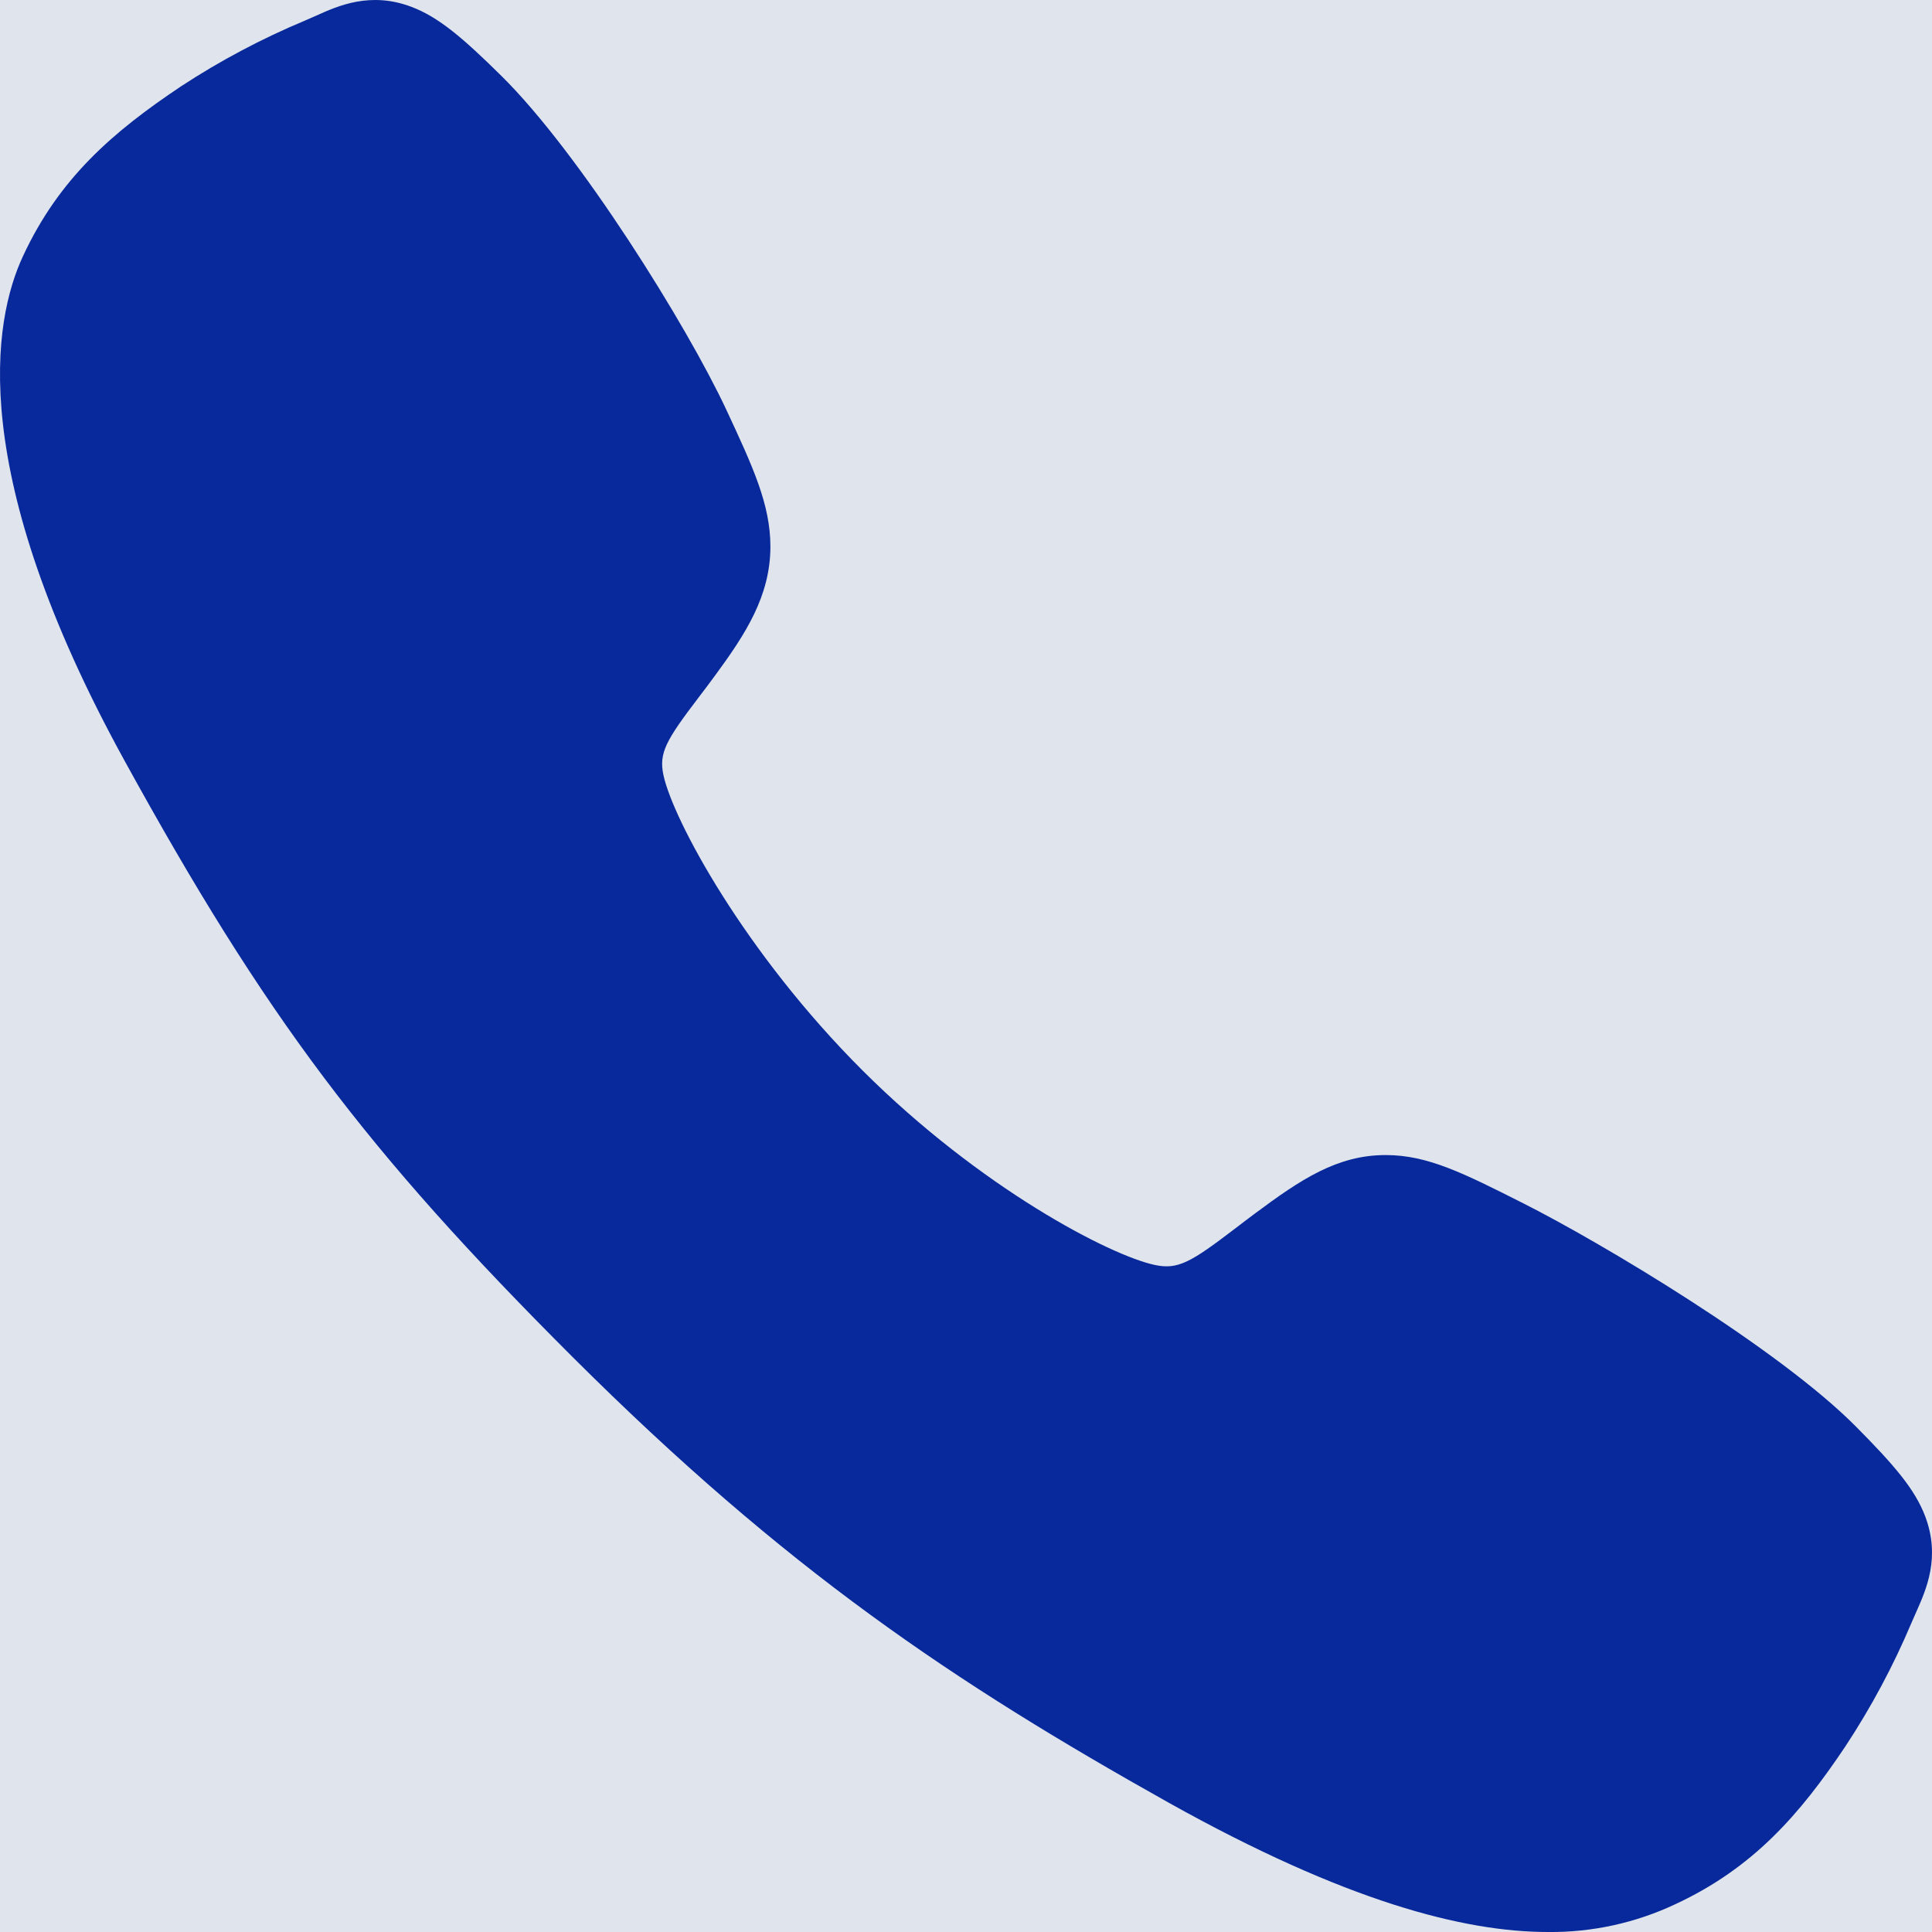 <svg width="50" height="50" viewBox="0 0 50 50" fill="none" xmlns="http://www.w3.org/2000/svg">
<rect width="50" height="50" fill="#F5F5F5"/>
<g id="Library/saved">
<rect width="1440" height="1024" transform="translate(-1219 -361)" fill="white"/>
<g id="Group 76">
<rect id="Rectangle 119" x="-144" y="-24" width="328" height="97" rx="15" fill="#E0E4EC"/>
<g id="Frame 74">
<path id="Vector" d="M40.064 50C37.885 50 34.824 49.212 30.241 46.651C24.667 43.526 20.356 40.641 14.812 35.113C9.468 29.773 6.867 26.315 3.226 19.692C-0.886 12.214 -0.185 8.295 0.599 6.62C1.532 4.617 2.909 3.42 4.69 2.231C5.701 1.569 6.771 1.001 7.887 0.535C7.998 0.487 8.102 0.441 8.195 0.4C8.748 0.151 9.585 -0.225 10.645 0.176C11.353 0.442 11.985 0.986 12.974 1.962C15.002 3.962 17.774 8.416 18.797 10.604C19.483 12.078 19.937 13.052 19.938 14.143C19.938 15.421 19.295 16.407 18.515 17.47C18.369 17.67 18.224 17.861 18.083 18.046C17.234 19.162 17.047 19.485 17.17 20.061C17.419 21.218 19.275 24.663 22.326 27.707C25.377 30.75 28.724 32.489 29.886 32.737C30.486 32.865 30.816 32.671 31.968 31.792C32.133 31.666 32.303 31.535 32.48 31.404C33.67 30.519 34.61 29.893 35.858 29.893H35.865C36.951 29.893 37.881 30.364 39.421 31.141C41.431 32.154 46.02 34.89 48.032 36.92C49.011 37.907 49.557 38.536 49.824 39.243C50.226 40.306 49.847 41.14 49.601 41.698C49.559 41.791 49.514 41.892 49.466 42.005C48.996 43.118 48.424 44.186 47.759 45.195C46.572 46.969 45.37 48.343 43.363 49.278C42.332 49.765 41.204 50.012 40.064 50Z" fill="#08299B"/>
</g>
</g>
</g>
</svg>
